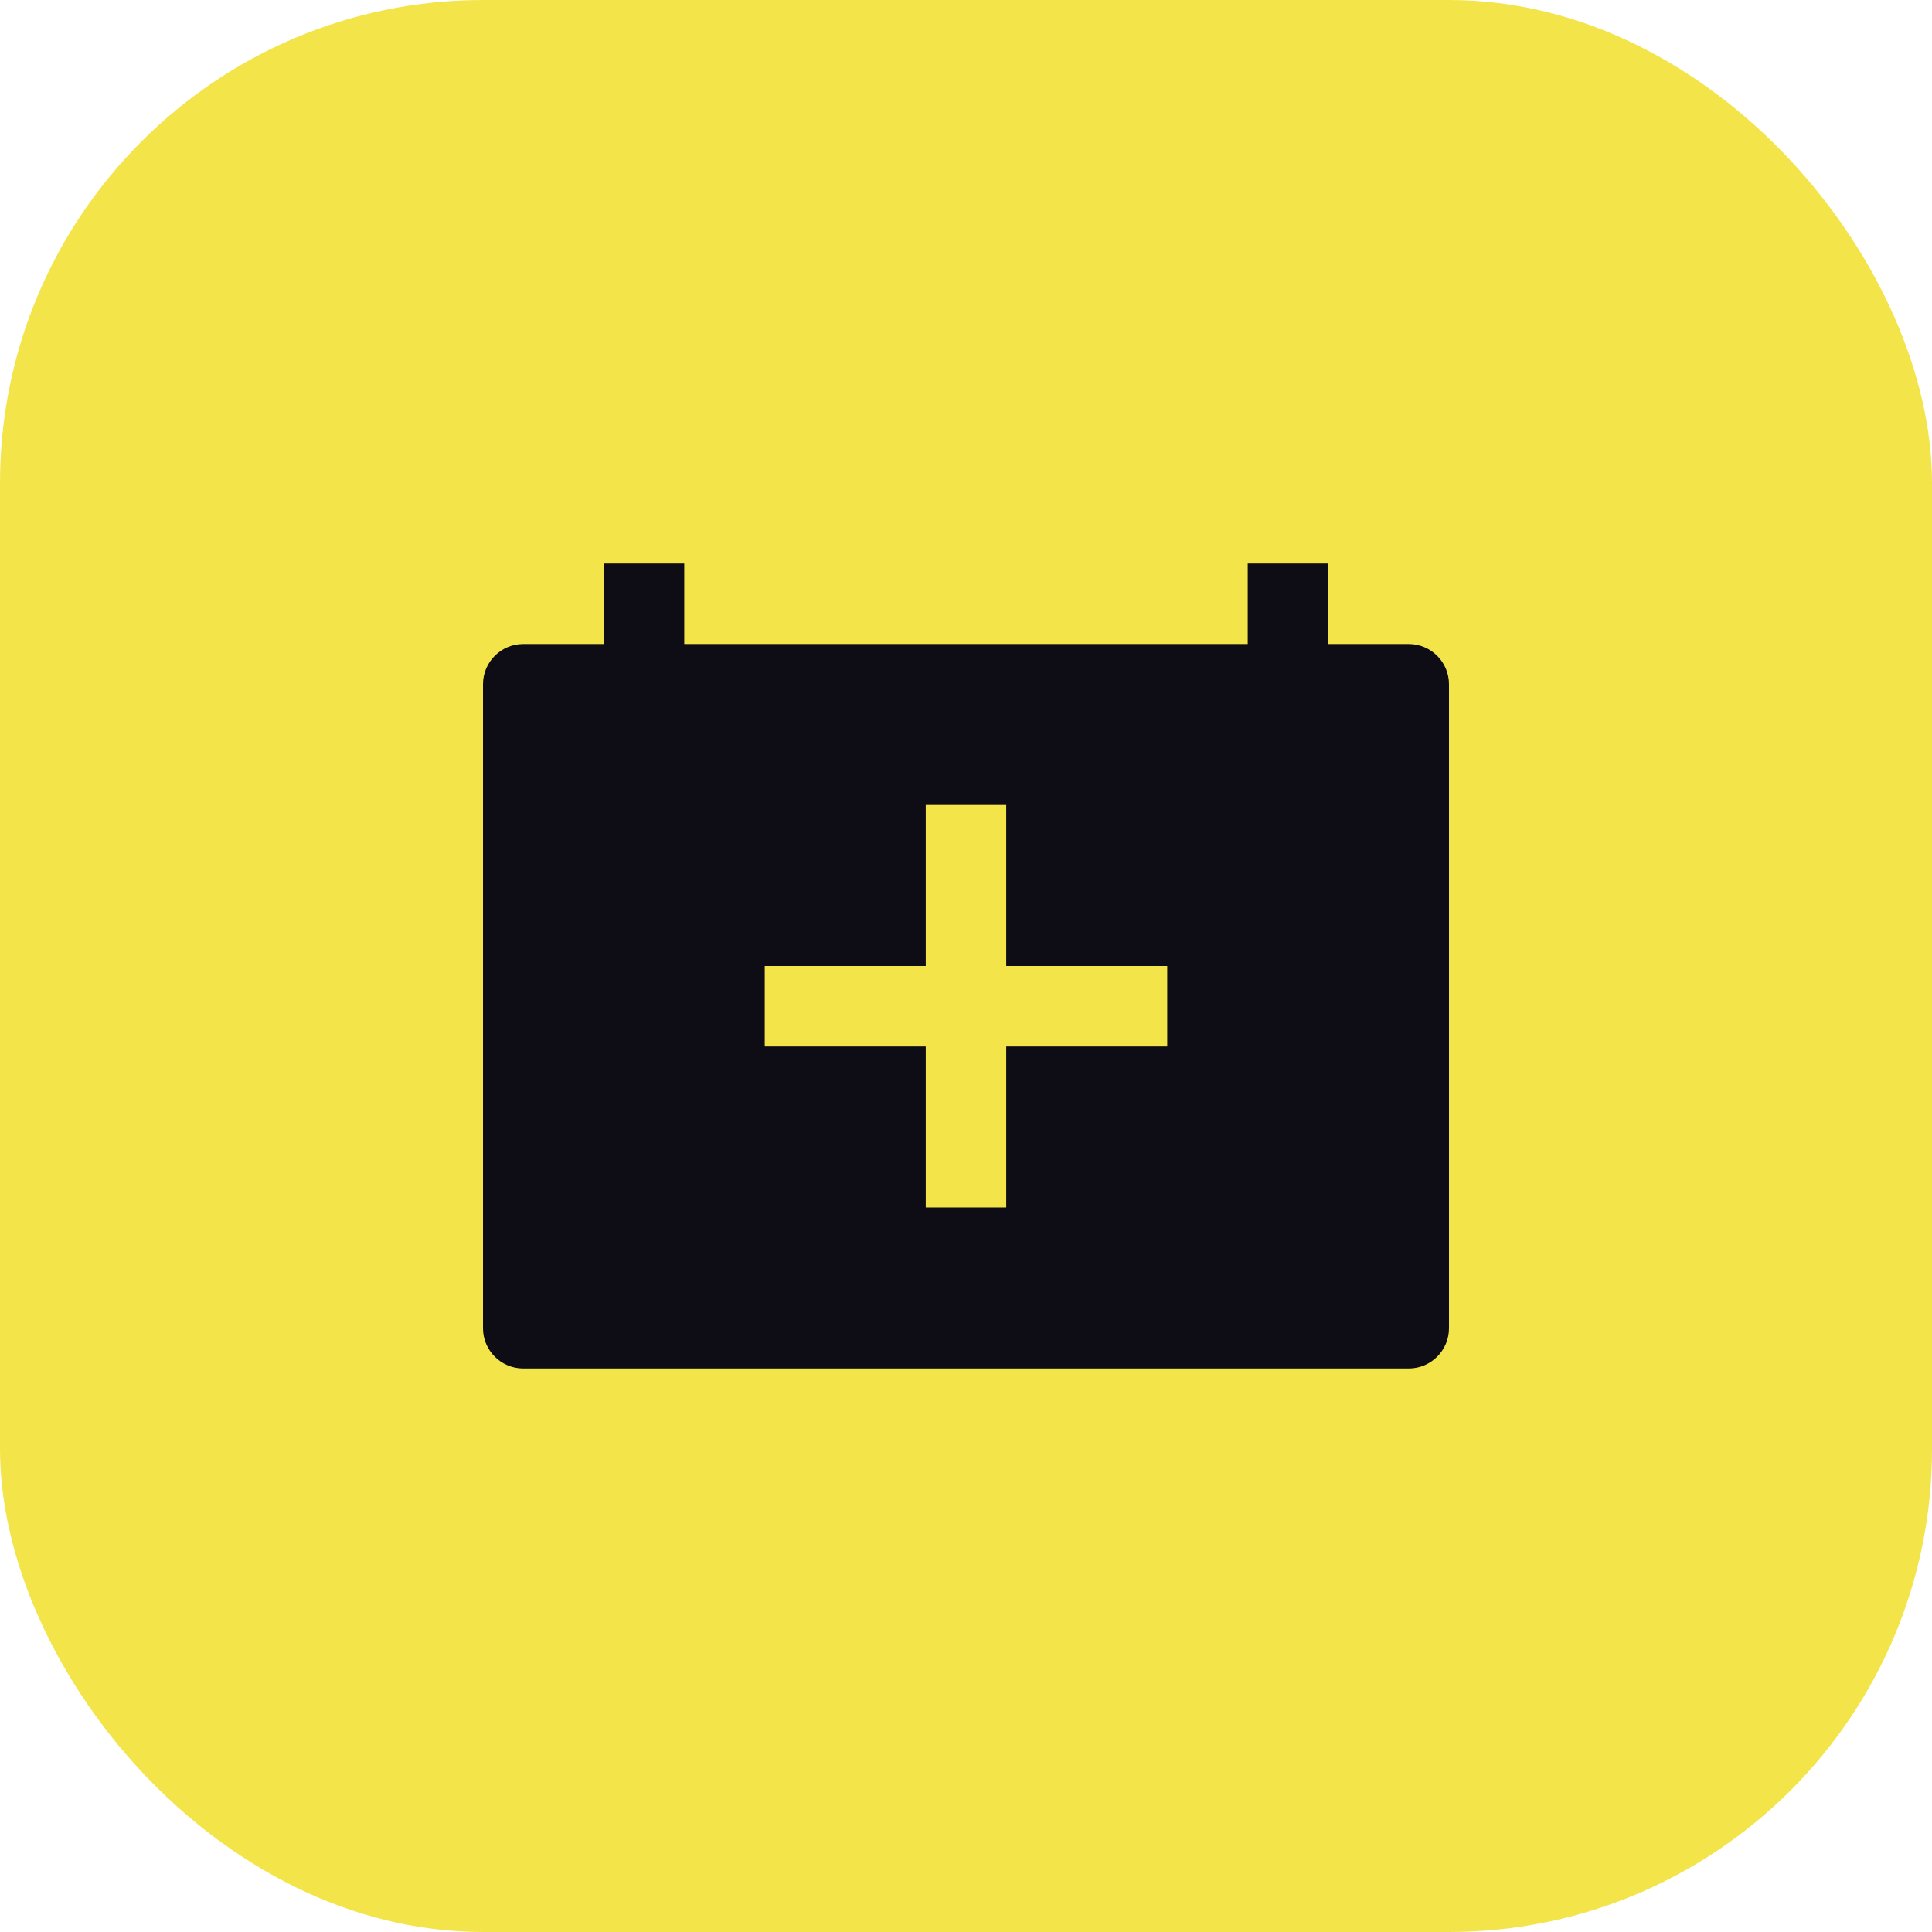 <svg width="48" height="48" viewBox="0 0 48 48" fill="none" xmlns="http://www.w3.org/2000/svg">
    <rect width="48" height="48" rx="12" fill="#F3E44A"/>
    <path d="M33 14H31V16H17V14H15V16H13C12.448 16 12 16.448 12 17V33C12 33.552 12.448 34 13 34H35C35.552 34 36 33.552 36 33V17C36 16.448 35.552 16 35 16H33V14Z" fill="#0E0C15"/>
    <path d="M29 24H25V20H23V24H19V26H23V30H25V26H29V24Z" fill="#F3E44A"/>
</svg>
